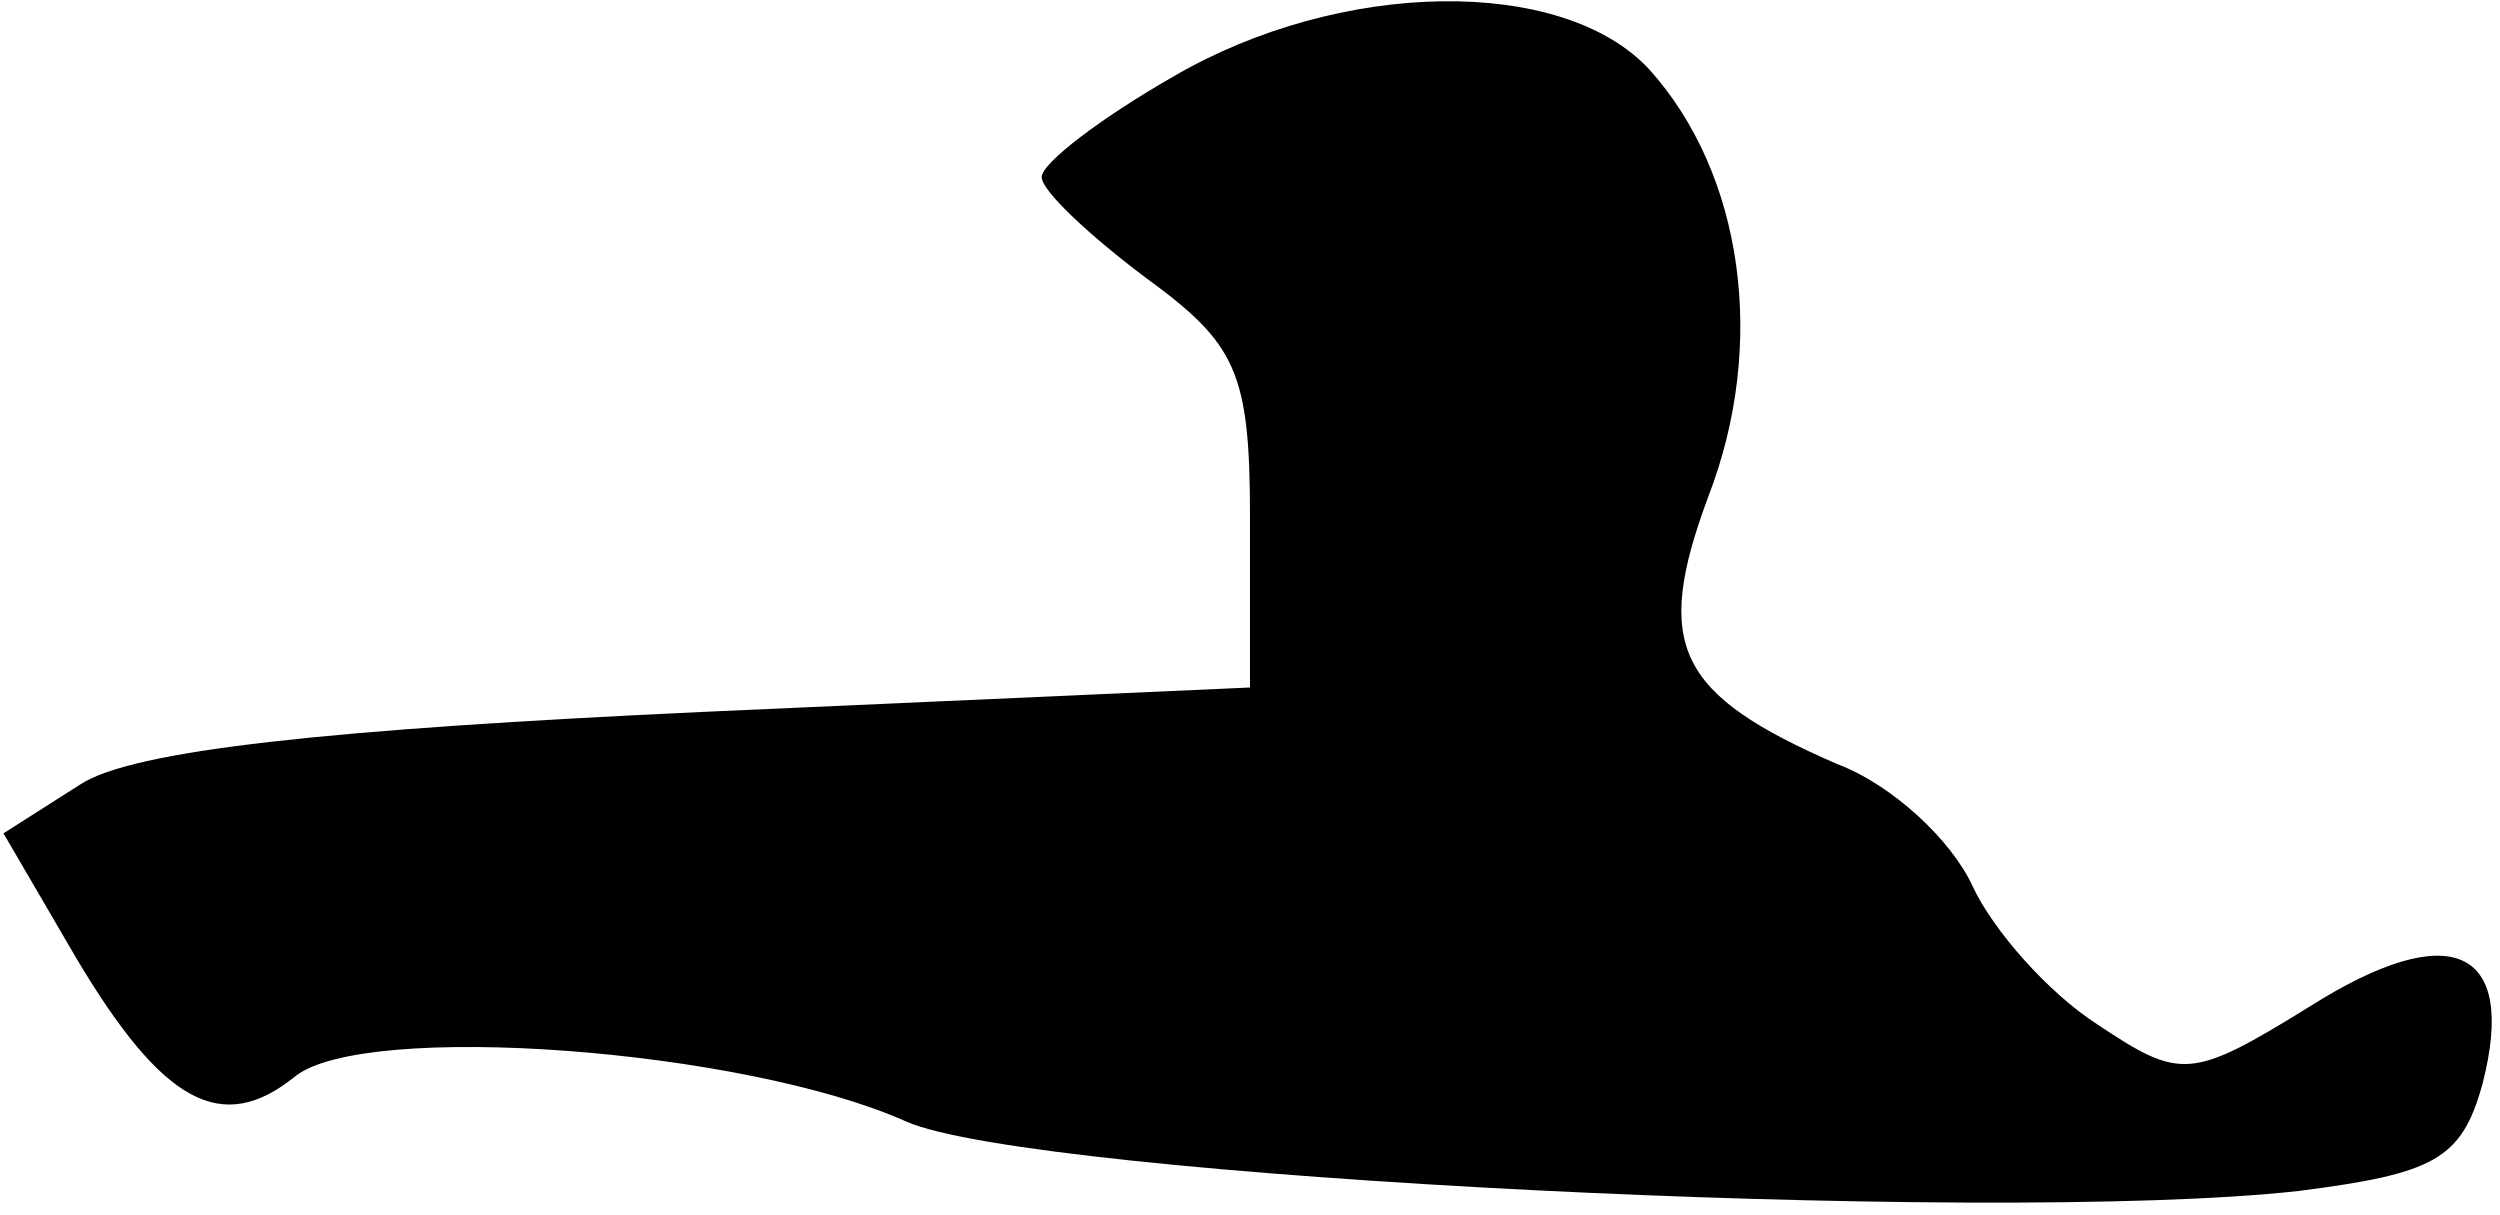 <?xml version="1.0" standalone="no"?>
<!DOCTYPE svg PUBLIC "-//W3C//DTD SVG 20010904//EN"
 "http://www.w3.org/TR/2001/REC-SVG-20010904/DTD/svg10.dtd">
<svg version="1.0" xmlns="http://www.w3.org/2000/svg"
 width="72pt" height="35pt" viewBox="0 0 72 35"
 preserveAspectRatio="xMidYMid meet">
<g transform="translate(0,35) scale(0.1,-0.1)"
fill="#000000" stroke="none">
<path fill="#000000" stroke="none" d="M338 328 c-21 -12 -38 -25 -38 -29 0
-4 14 -17 30 -29 26 -19 30 -27 30 -69 l0 -49 -157 -7 c-108 -5 -165 -11 -180
-21 l-22 -14 21 -36 c25 -42 42 -51 63 -34 20 16 129 8 176 -13 36 -16 311
-30 401 -20 39 5 47 9 53 31 10 39 -9 48 -50 22 -34 -21 -37 -21 -61 -5 -14 9
-30 27 -36 40 -6 13 -23 29 -39 35 -46 20 -53 34 -37 77 17 44 10 93 -17 123
-25 27 -89 26 -137 -2z"/>
</g>
</svg>
